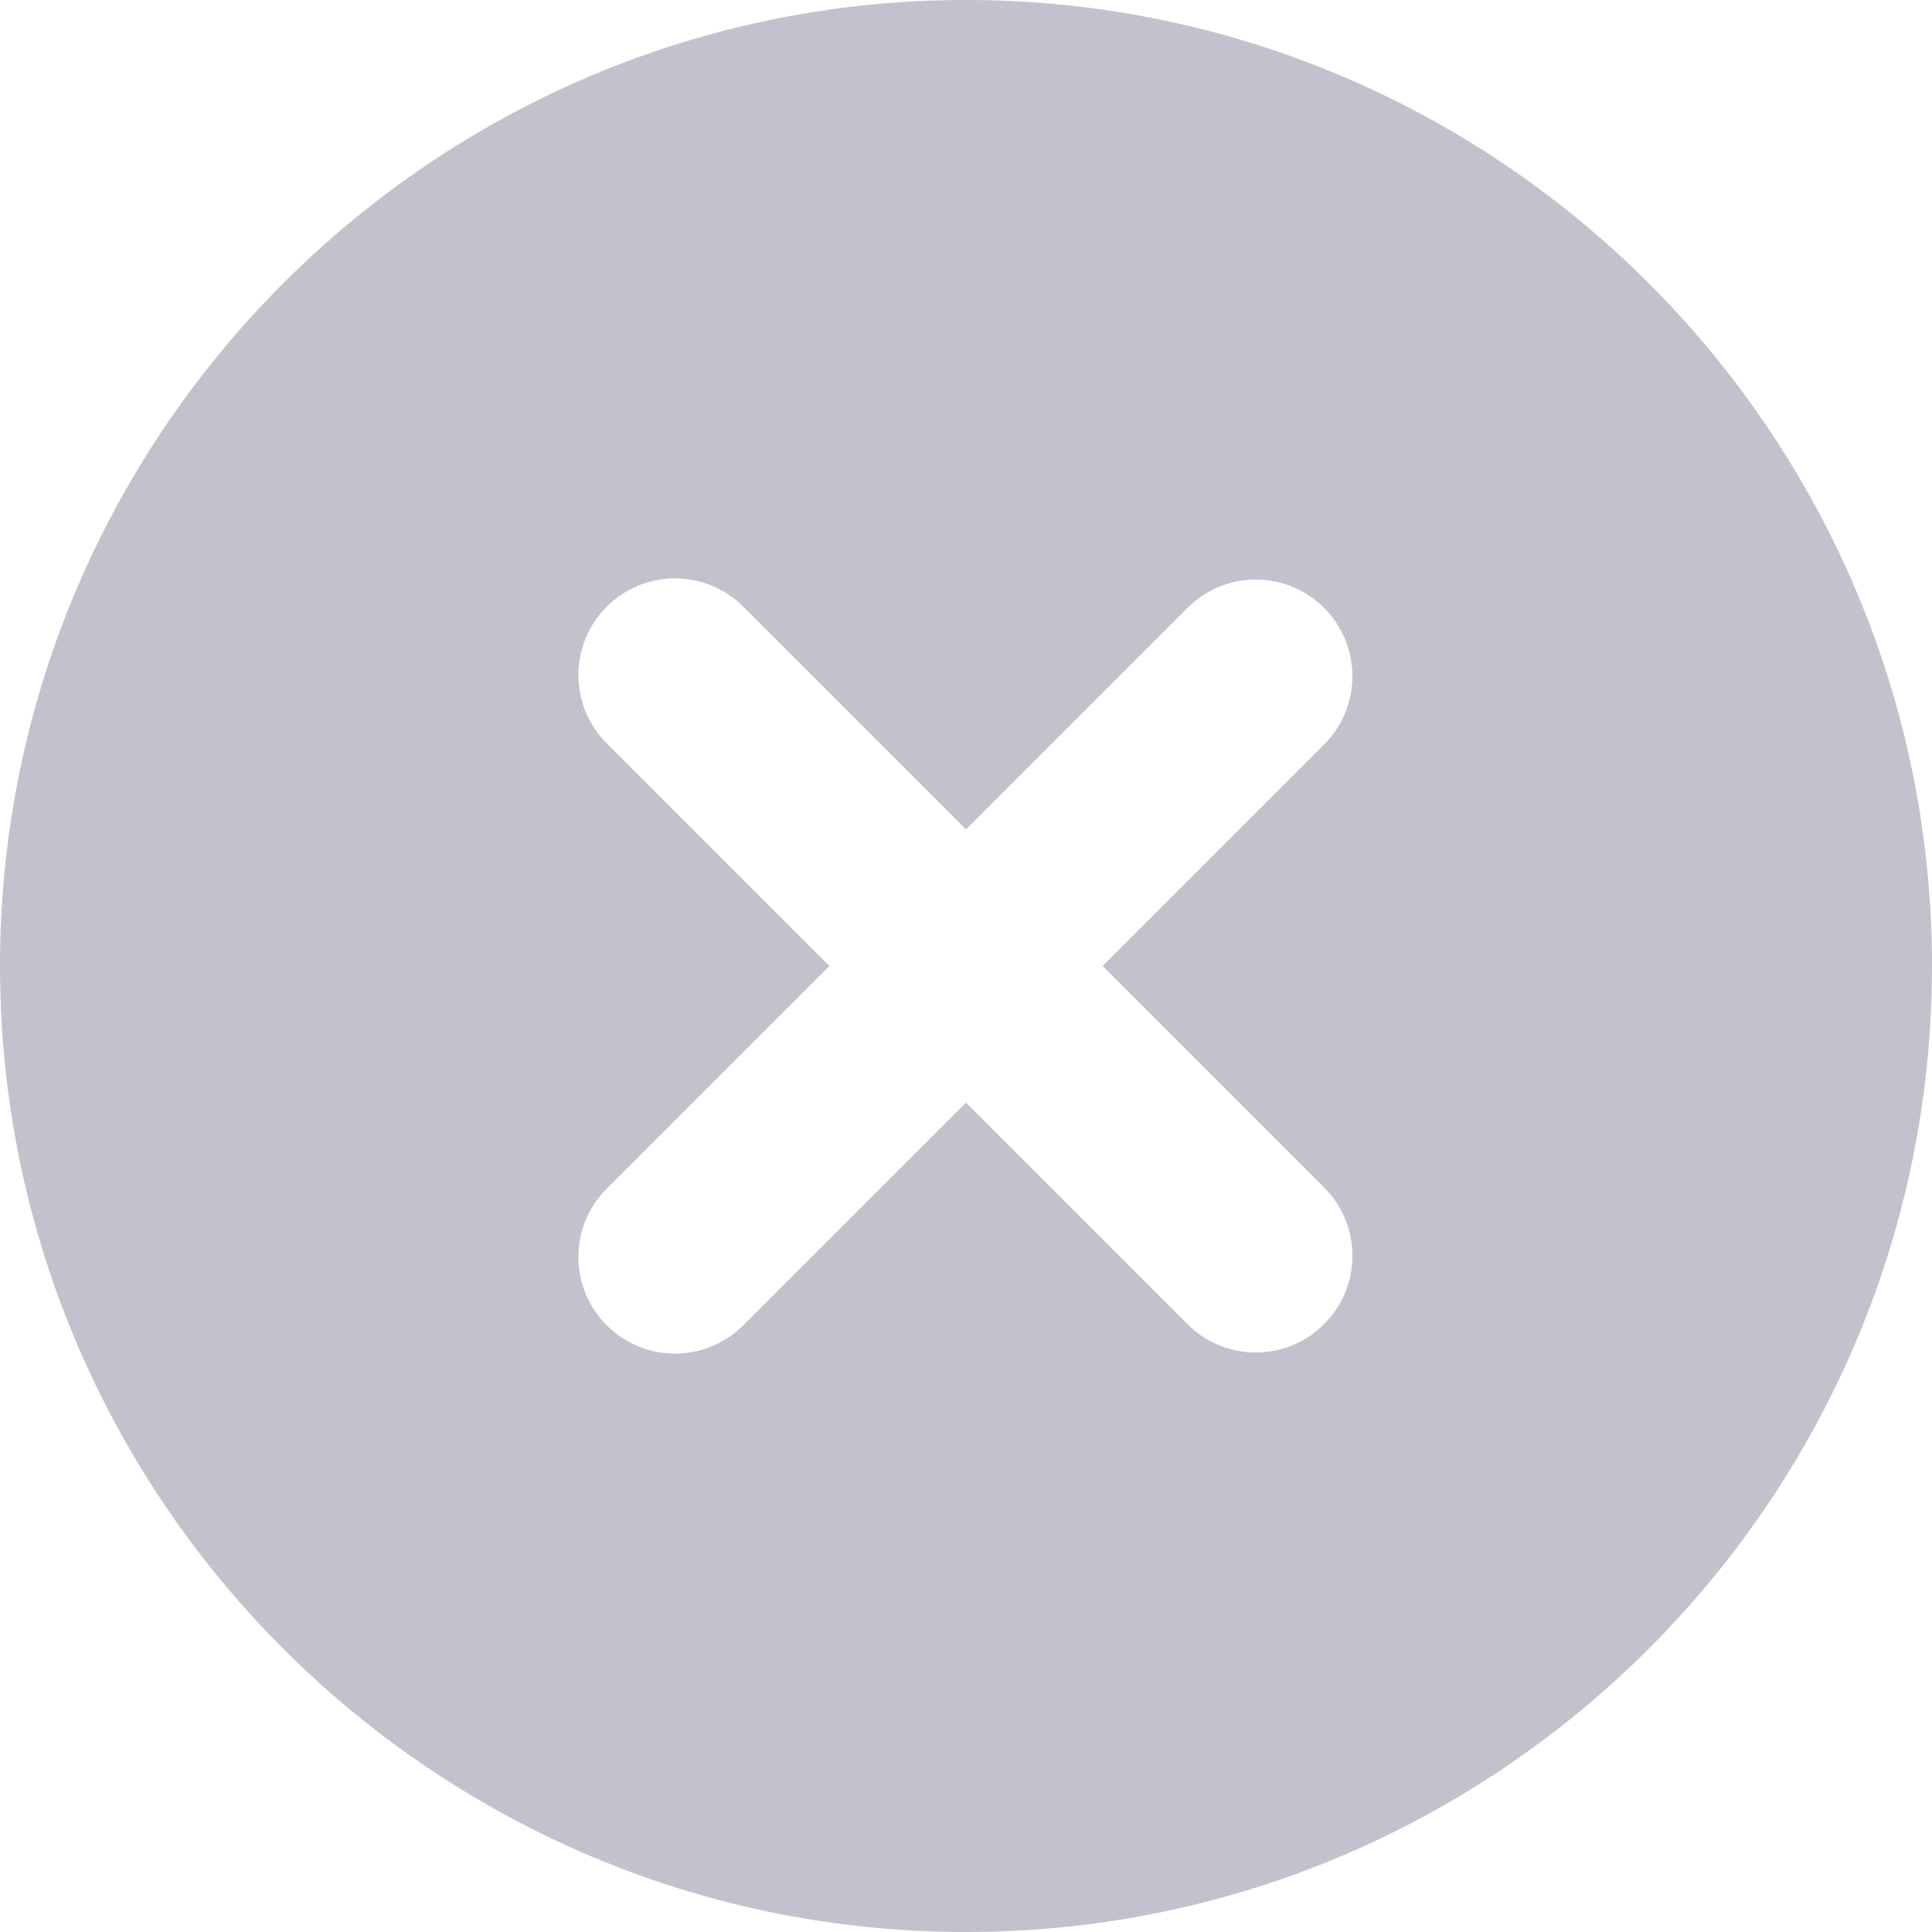 <svg xmlns="http://www.w3.org/2000/svg" width="20" height="20" viewBox="0 0 20 20">
    <path fill="#C3C2CC" fill-rule="evenodd" d="M10 0C4.486 0 0 4.486 0 10s4.486 10 10 10 10-4.486 10-10S15.514 0 10 0m3.707 6.293a.999.999 0 0 0-1.414 0L10 8.586 7.707 6.293a1 1 0 1 0-1.414 1.414L8.586 10l-2.293 2.293a1 1 0 1 0 1.414 1.414L10 11.414l2.293 2.293a.997.997 0 0 0 1.414 0 .999.999 0 0 0 0-1.414L11.414 10l2.293-2.293a.999.999 0 0 0 0-1.414"/>
</svg>
